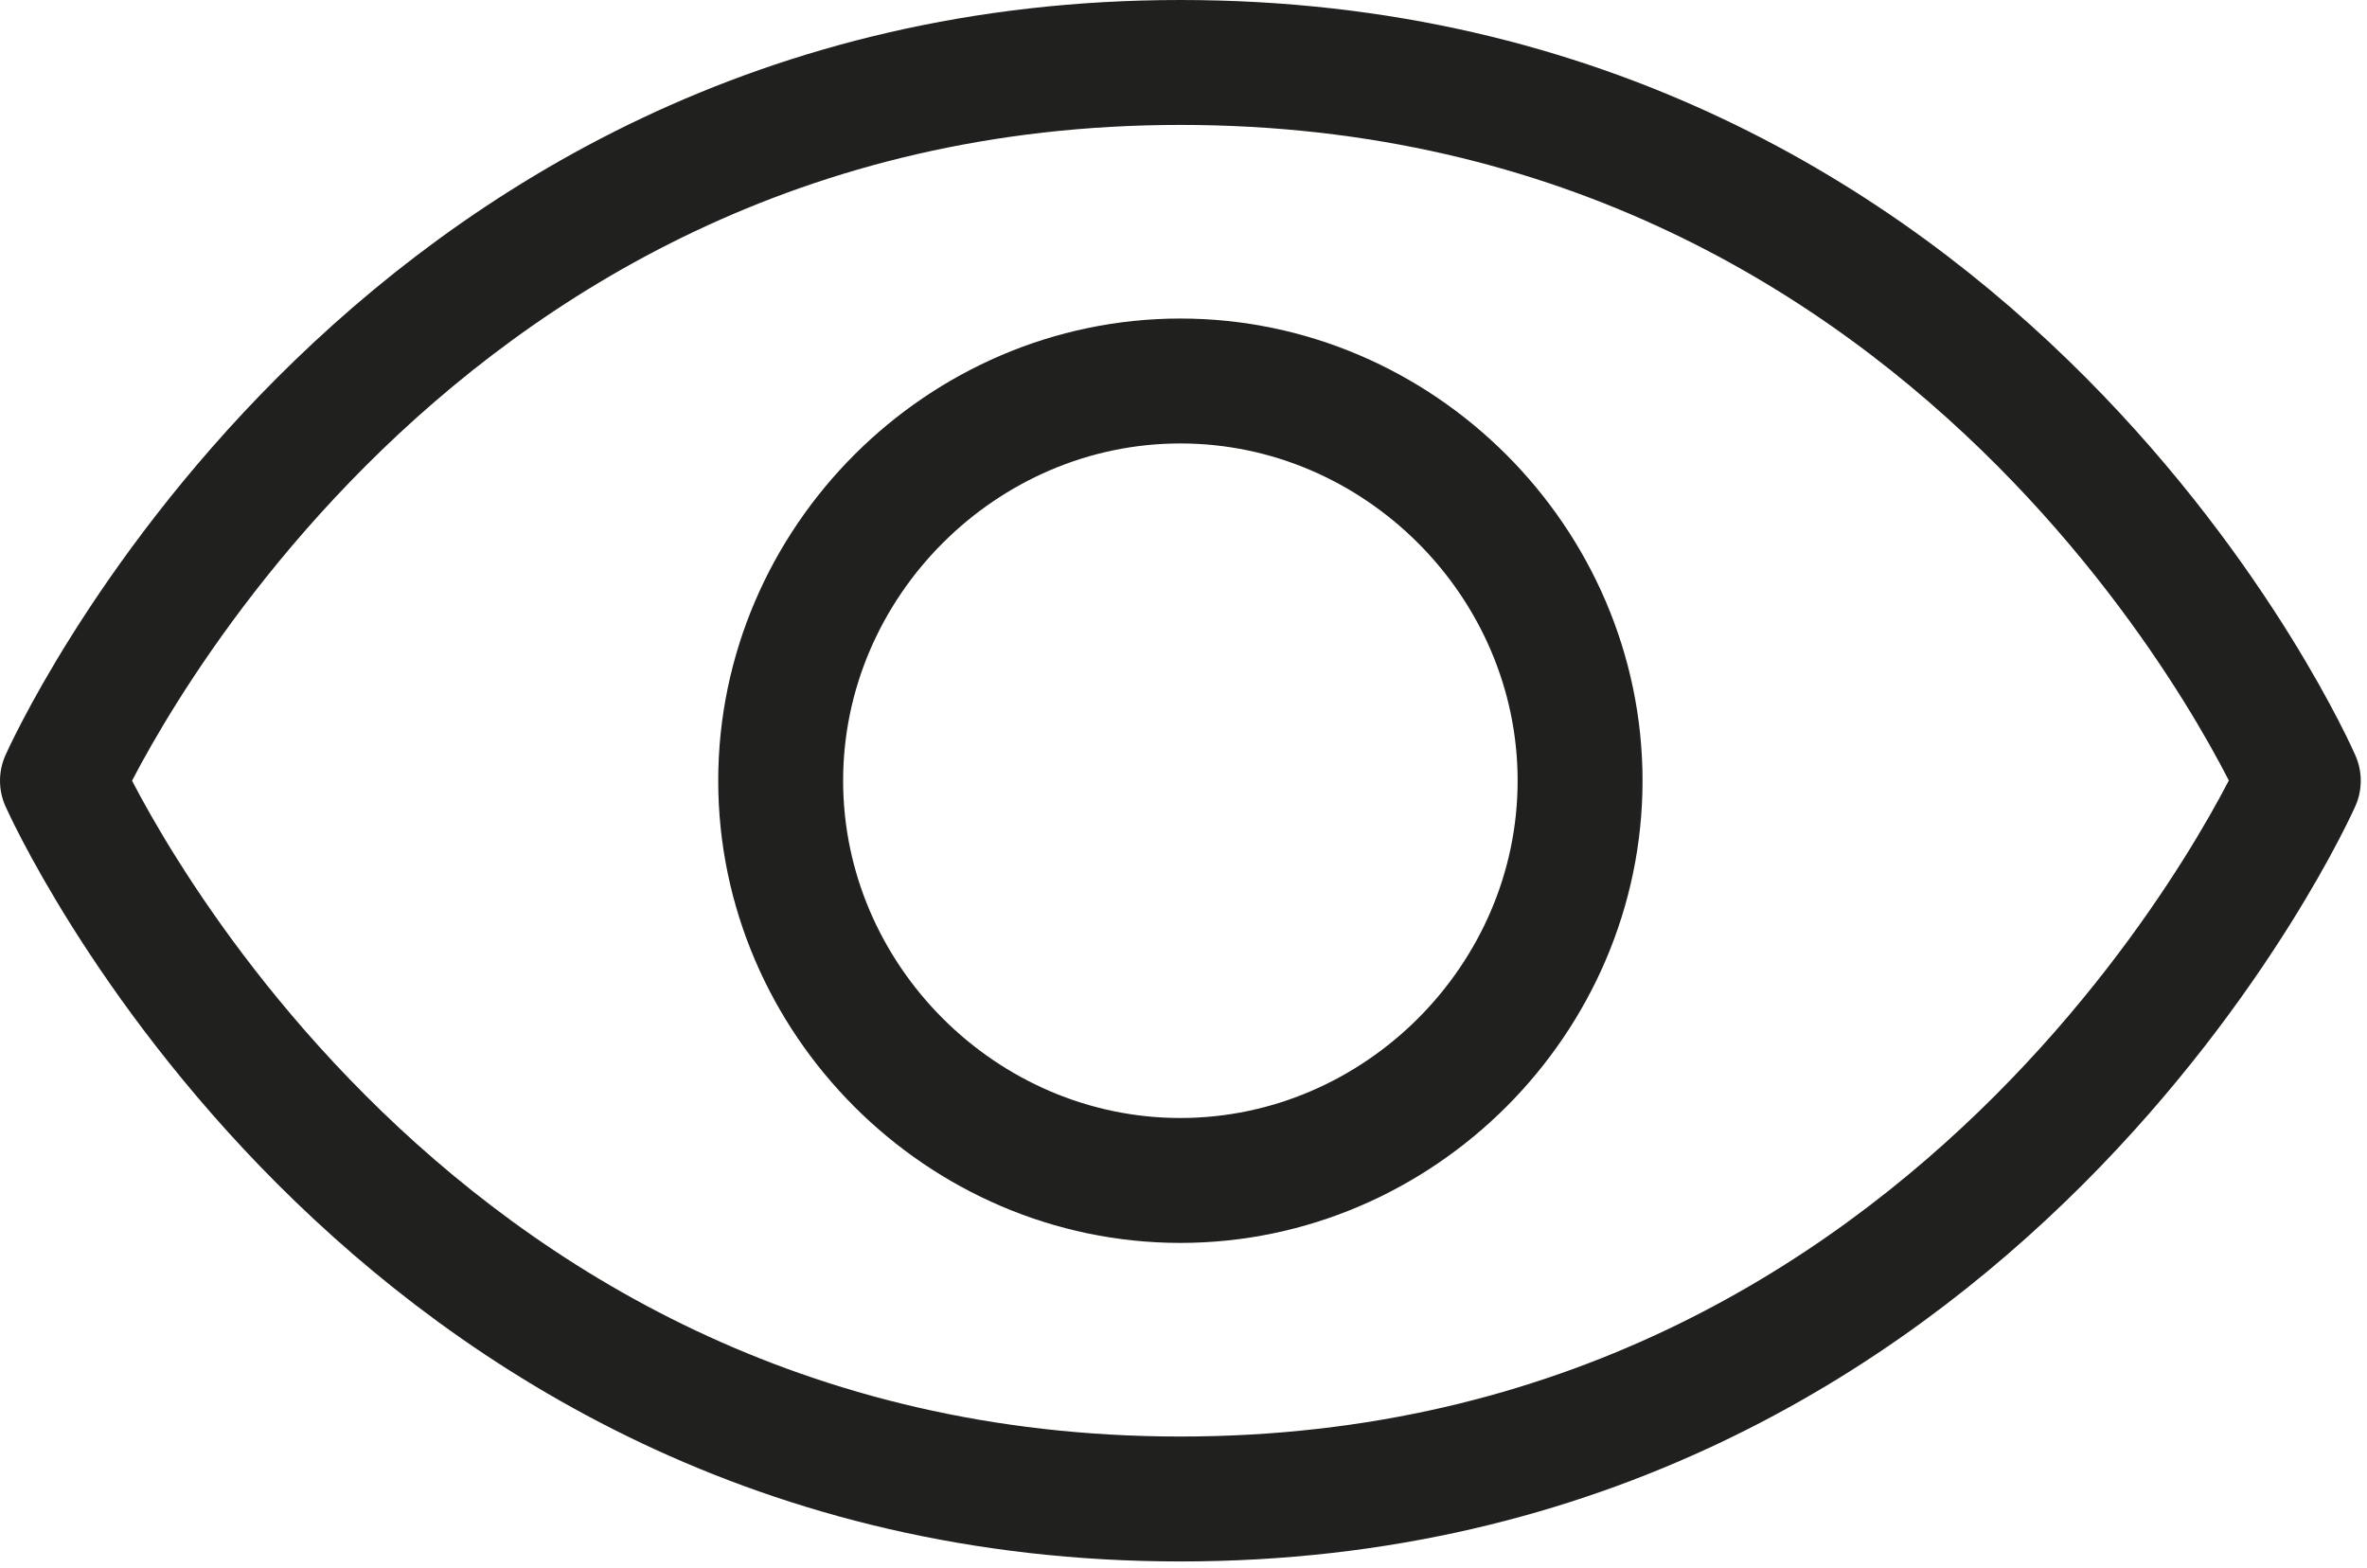 <?xml version="1.0" encoding="utf-8"?>
<!-- Generator: Adobe Illustrator 26.3.1, SVG Export Plug-In . SVG Version: 6.00 Build 0)  -->
<svg version="1.1" id="Layer_1" xmlns="http://www.w3.org/2000/svg" xmlns:xlink="http://www.w3.org/1999/xlink" x="0px" y="0px"
	 viewBox="0 0 37.9 25.1" style="enable-background:new 0 0 37.9 25.1;" xml:space="preserve">
<style type="text/css">
	.st0{fill:none;stroke:#20201F;stroke-width:2;stroke-linecap:round;stroke-linejoin:round;}
</style>
<path class="st0" d="M18.9,1C6.1,1,1,12.5,1,12.5s5.1,11.5,17.9,11.5s17.9-11.5,17.9-11.5S31.8,1,18.9,1z"/>
<path class="st0" d="M18.9,18.9c3.5,0,6.4-2.9,6.4-6.4s-2.9-6.4-6.4-6.4s-6.4,2.9-6.4,6.4S15.4,18.9,18.9,18.9z"/>
</svg>
